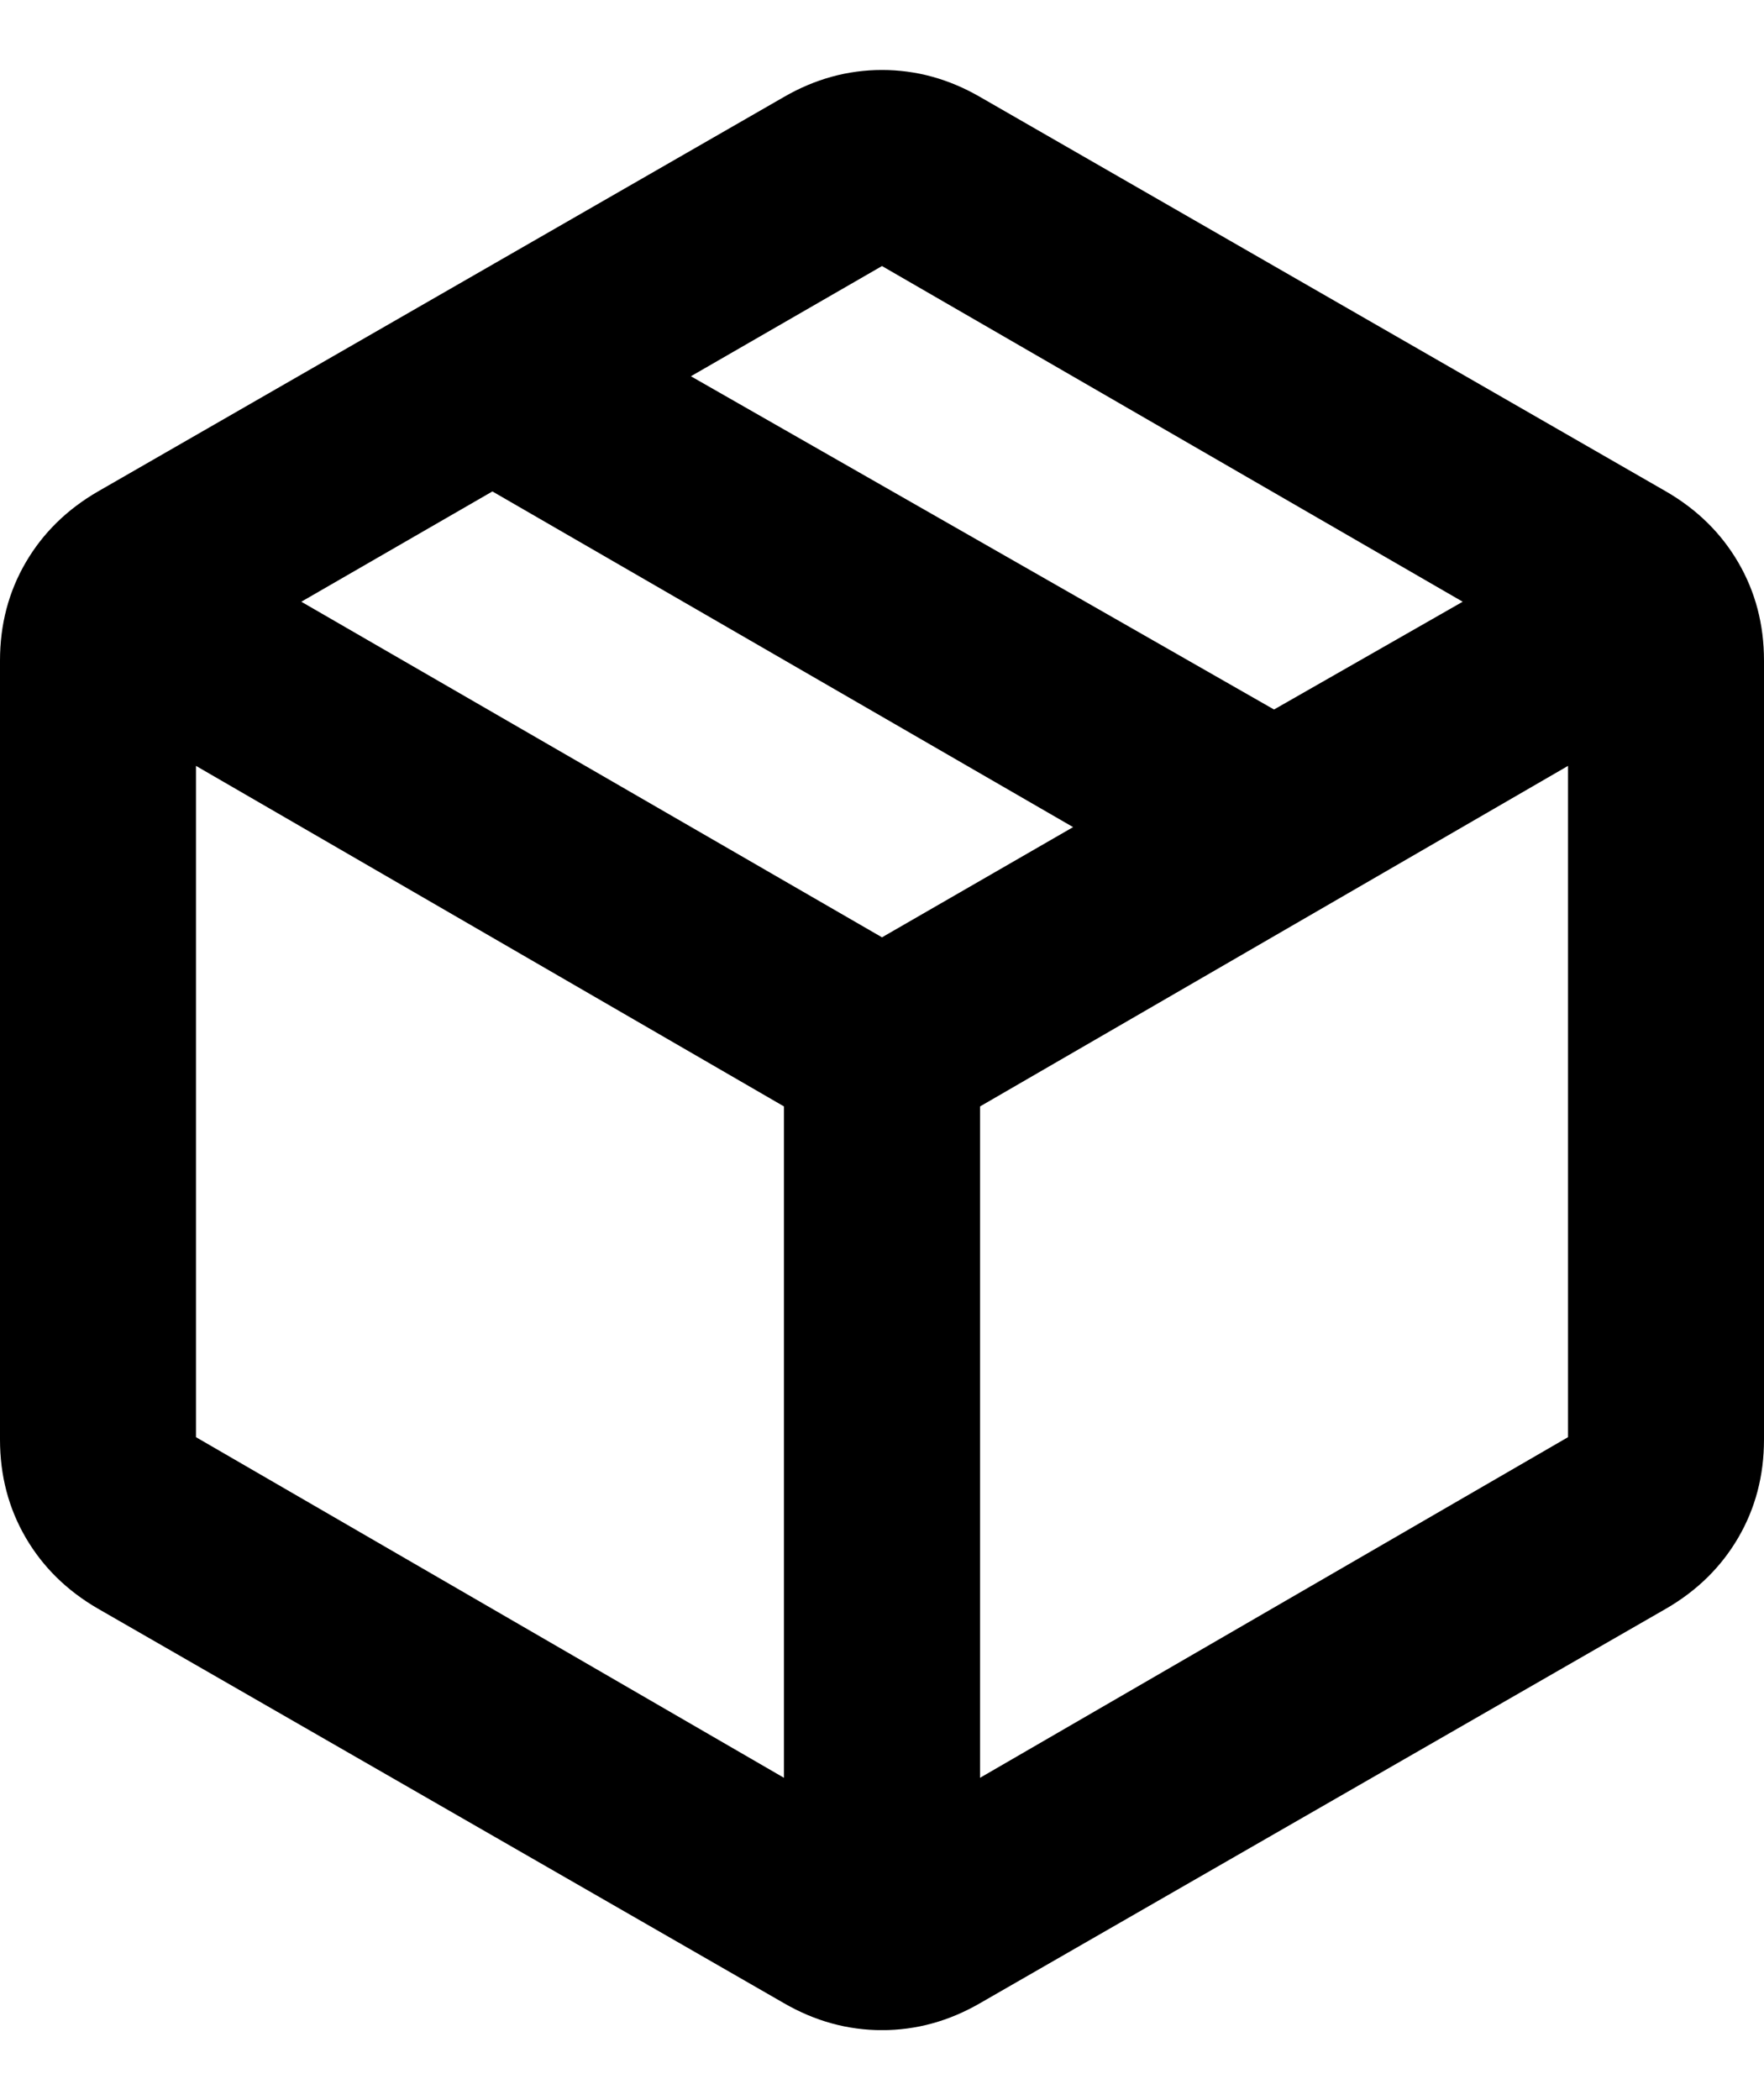 <svg width="21" height="25" viewBox="0 0 21 25" fill="none" xmlns="http://www.w3.org/2000/svg">
<g clip-path="url(#clip0_1801_2199)">
<path d="M9.333 21.163V13.171L2.333 9.117V17.108L9.333 21.163ZM11.667 21.163L18.667 17.108V9.117L11.667 13.171V21.163ZM9.333 23.846L1.167 19.15C0.797 18.936 0.51 18.654 0.306 18.304C0.102 17.954 0 17.565 0 17.137V7.863C0 7.435 0.102 7.046 0.306 6.696C0.51 6.346 0.797 6.064 1.167 5.85L9.333 1.154C9.703 0.94 10.092 0.833 10.5 0.833C10.908 0.833 11.297 0.94 11.667 1.154L19.833 5.85C20.203 6.064 20.49 6.346 20.694 6.696C20.898 7.046 21 7.435 21 7.863V17.137C21 17.565 20.898 17.954 20.694 18.304C20.49 18.654 20.203 18.936 19.833 19.15L11.667 23.846C11.297 24.06 10.908 24.167 10.5 24.167C10.092 24.167 9.703 24.06 9.333 23.846ZM15.167 8.446L17.413 7.163L10.5 3.167L8.225 4.479L15.167 8.446ZM10.5 11.158L12.775 9.846L5.862 5.85L3.587 7.163L10.5 11.158Z" fill="black"/>
</g>
<defs>
<clipPath id="clip0_1801_2199">
<rect width="21" height="23.333" fill="white" transform="translate(0 0.833)"/>
</clipPath>
</defs>
</svg>
